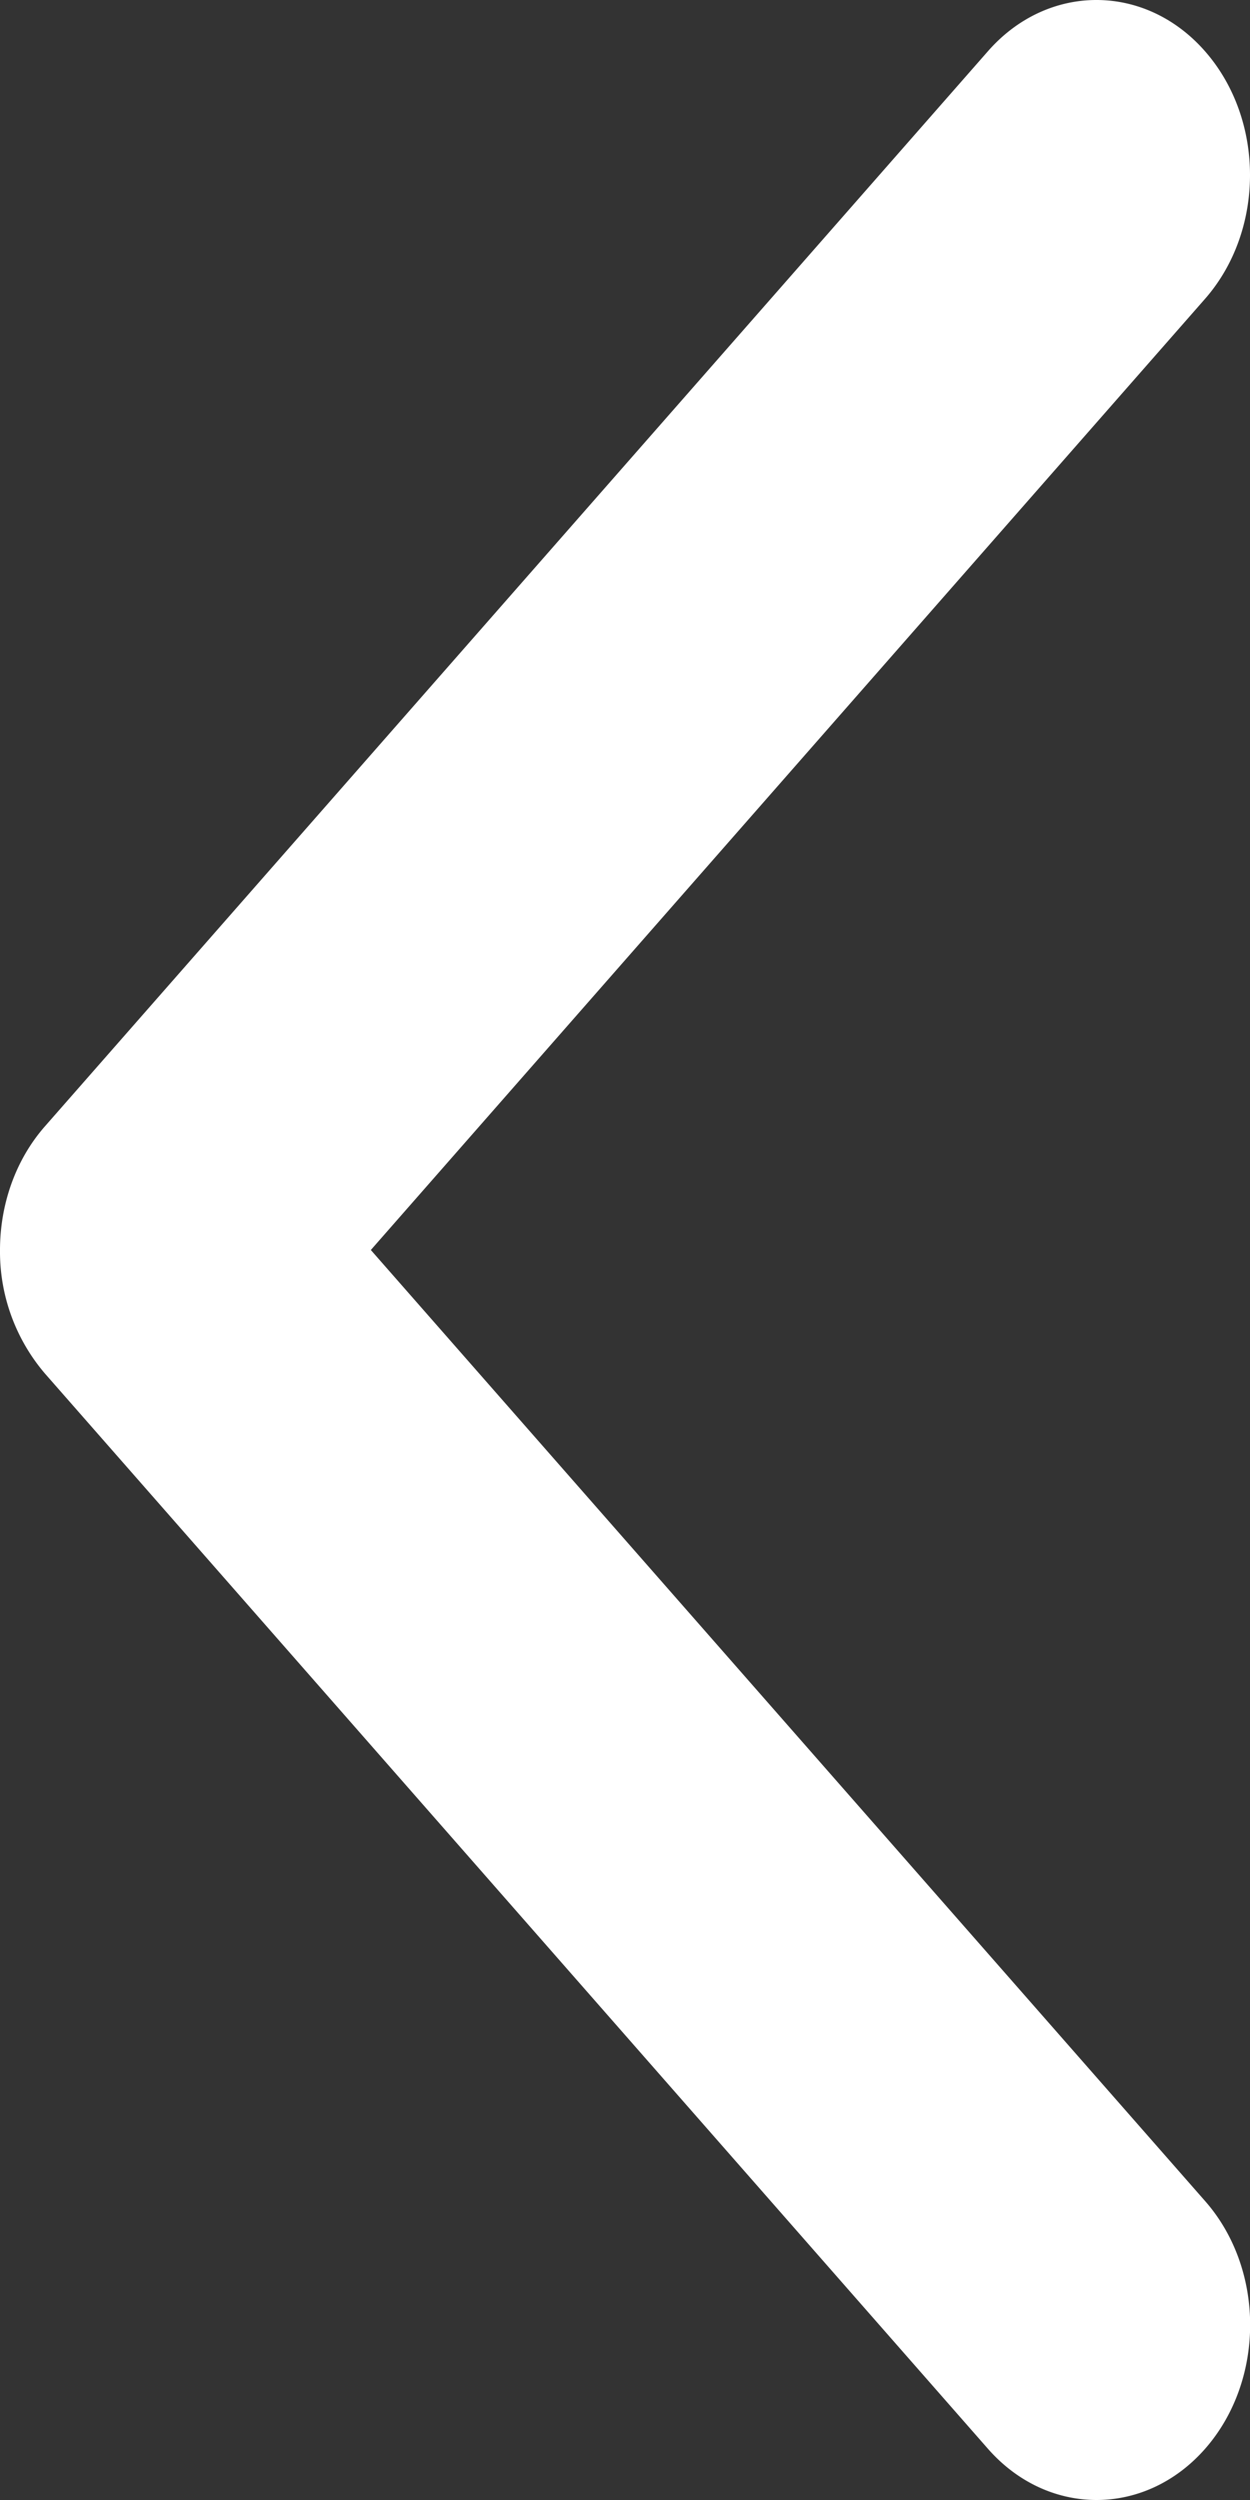 <svg xmlns="http://www.w3.org/2000/svg" width="9" height="18" viewBox="0 0 9 18">
    <rect x="0" y="0" width="9" height="18" fill="#333333" stroke="none"/>
    <path fill="#FFF" fill-rule="nonzero" d="M.324 8.109L7.113.369c.431-.492 1.132-.492 1.563 0 .432.493.432 1.29 0 1.783L2.67 9l6.007 6.848c.432.492.432 1.29 0 1.783-.432.492-1.132.492-1.564 0L.324 9.89A1.351 1.351 0 0 1 0 9.001c0-.323.108-.646.324-.892z"/>
</svg>
